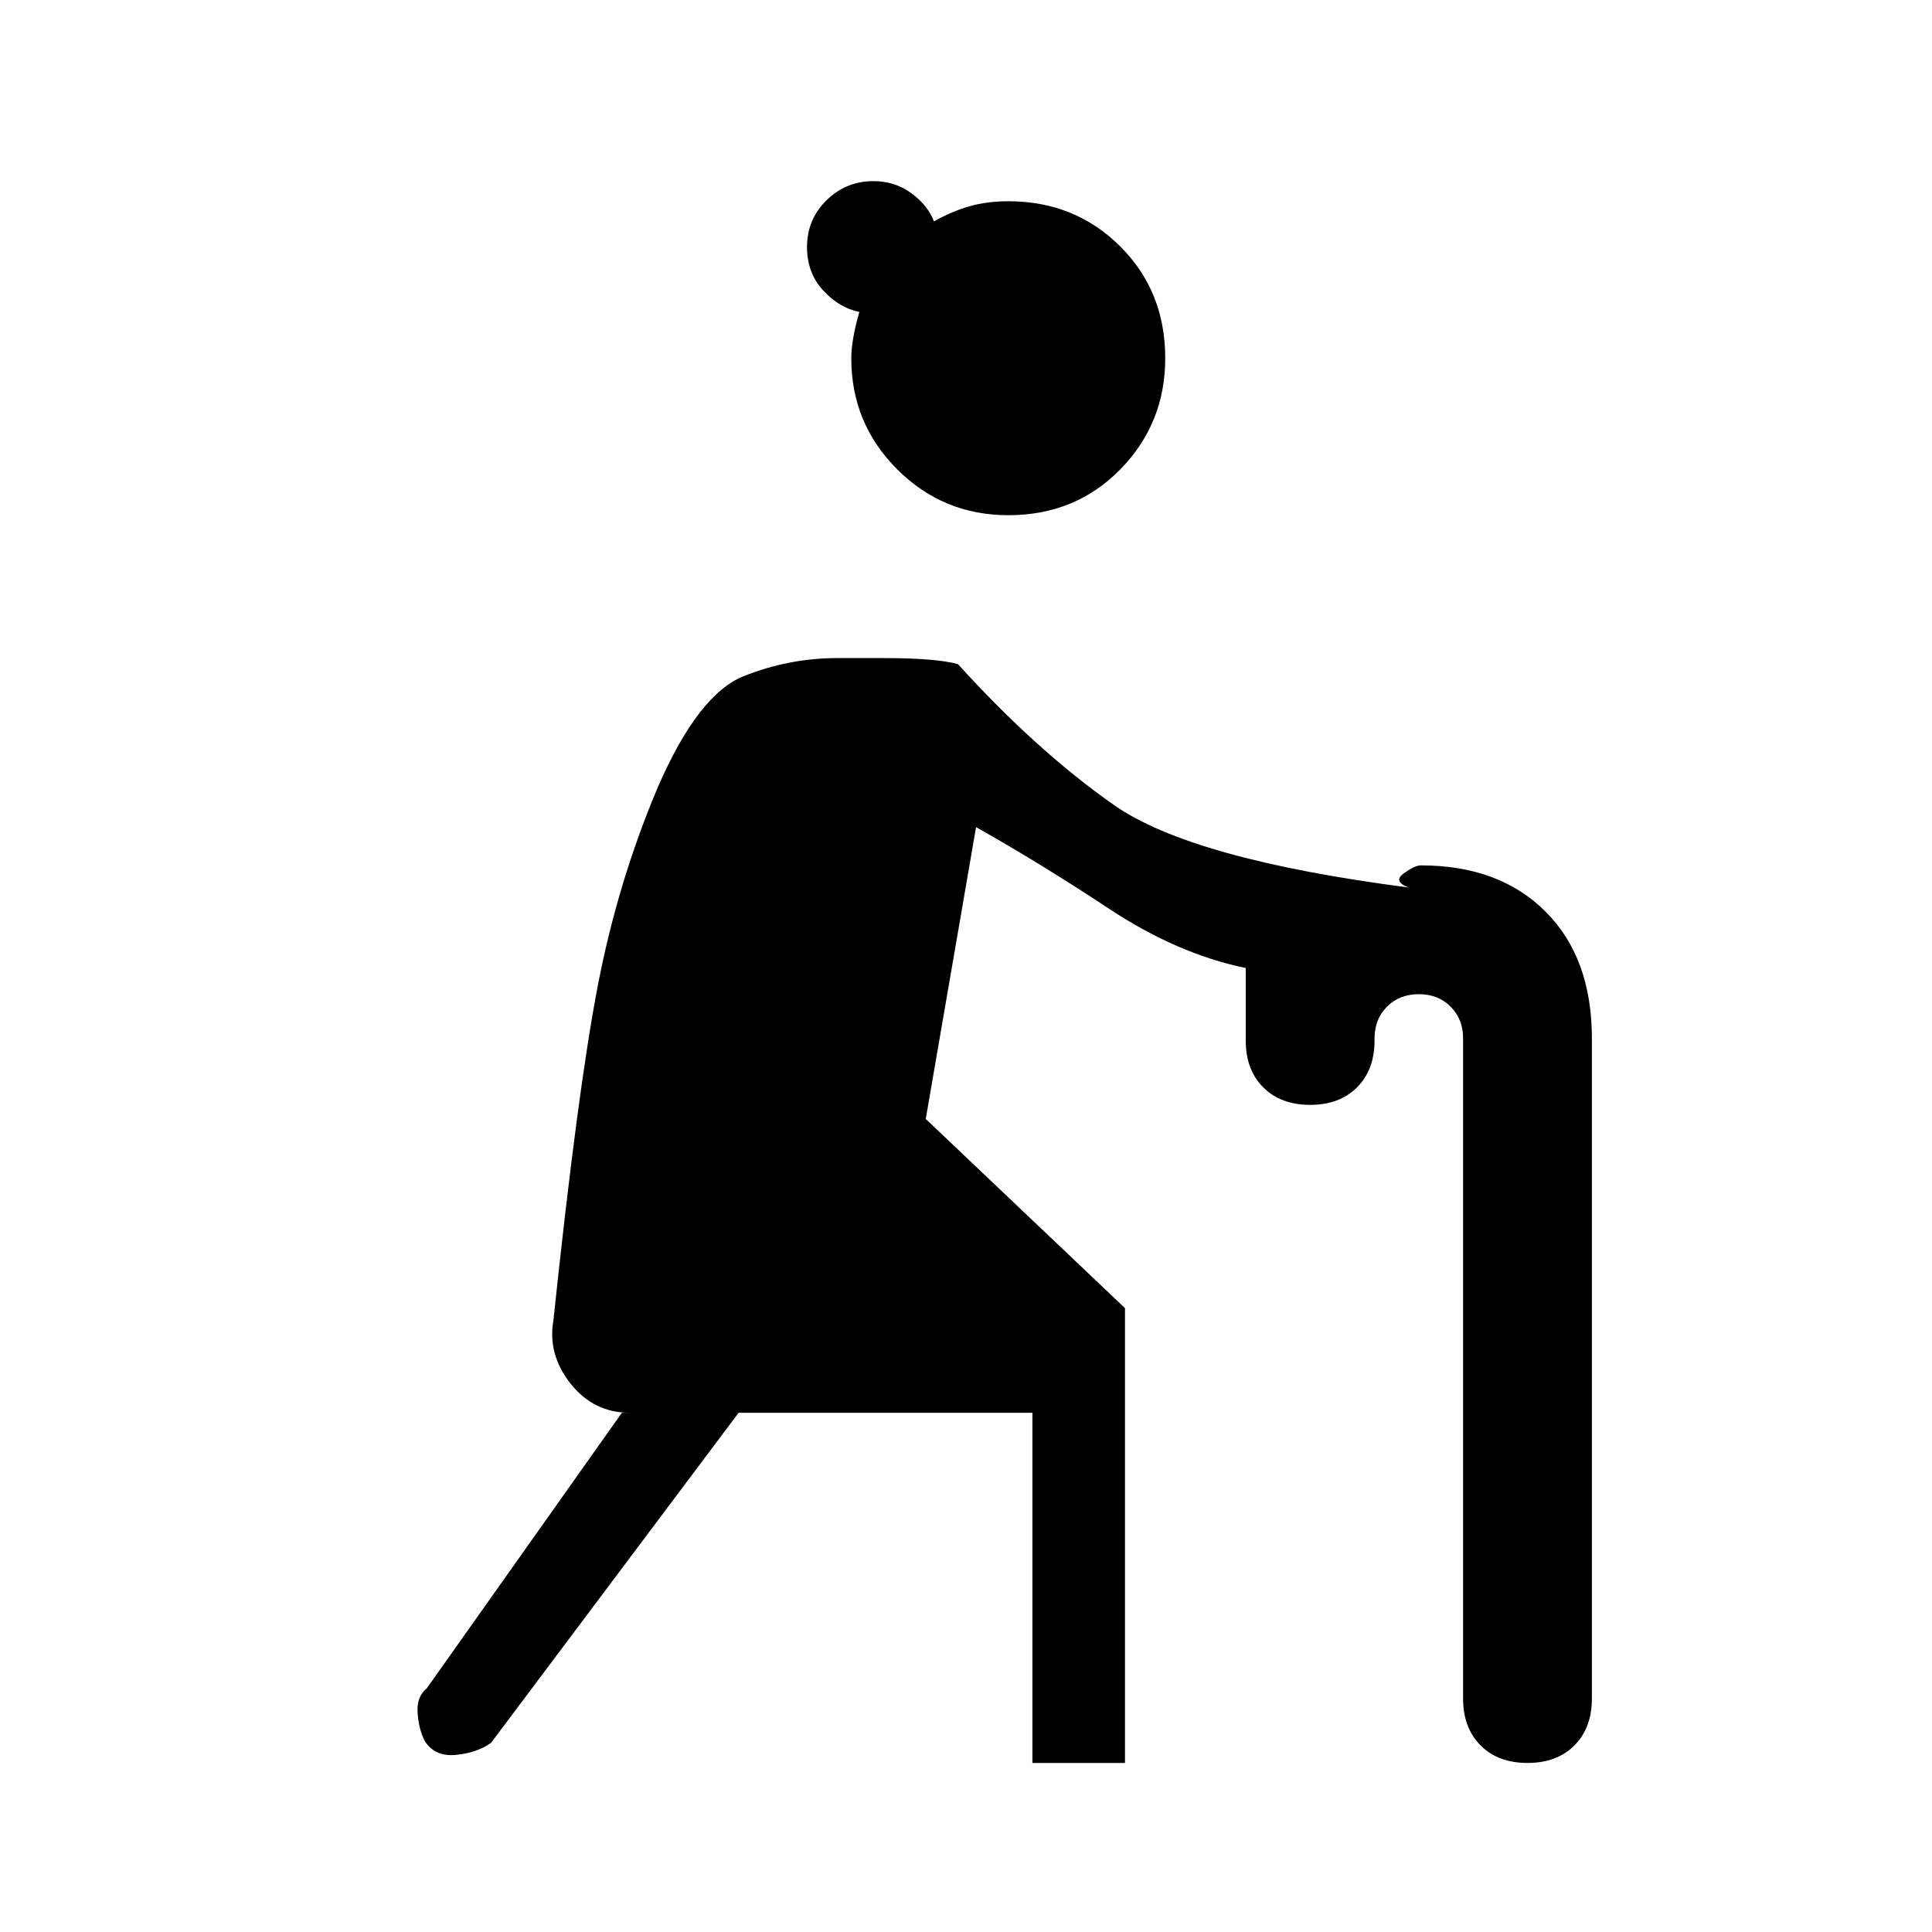 <svg xmlns="http://www.w3.org/2000/svg" height="20" viewBox="0 -960 960 960" width="20"><path d="M501-704q-32.4 0-55.2-22.8Q423-749.6 423-782q0-9 4-23-10-2-18-10.72t-8-21.47q0-13.81 9.7-23.31 9.7-9.5 23.3-9.5 10.68 0 18.84 6t11.25 14q8.91-5 17.62-7.5 8.7-2.5 19.41-2.5 32.88 0 55.38 22.3T579-782q0 32.4-22.3 55.2Q534.4-704 501-704Zm150 293q-14.6 0-23.3-8.7-8.7-8.7-8.7-23.3v-36q-34-7-68-29.5T485-549l-25 145 99 94v226h-46v-174H367L244-94q-7 5-17.5 6T211-95q-3-6-3.5-14t4.5-12l97-137h3.97q-17.97 0-29.47-14.5T275-304q12-114 22-166t30-99.14Q347-615 369.5-624t46.5-9h23.5q25.5 0 36.5 3 39 43 77.5 70T700-519q-8-3-2.5-7t8.5-4q39 0 62 23t23 63v328q0 14.6-8.7 23.3Q773.6-84 759-84q-14.6 0-23.3-8.7-8.7-8.7-8.7-23.3v-328q0-9.6-6.2-15.8-6.2-6.2-15.8-6.2-9.6 0-15.8 6.2-6.2 6.2-6.2 15.8v1q0 14.6-8.7 23.3-8.7 8.7-23.3 8.7Z"/></svg>